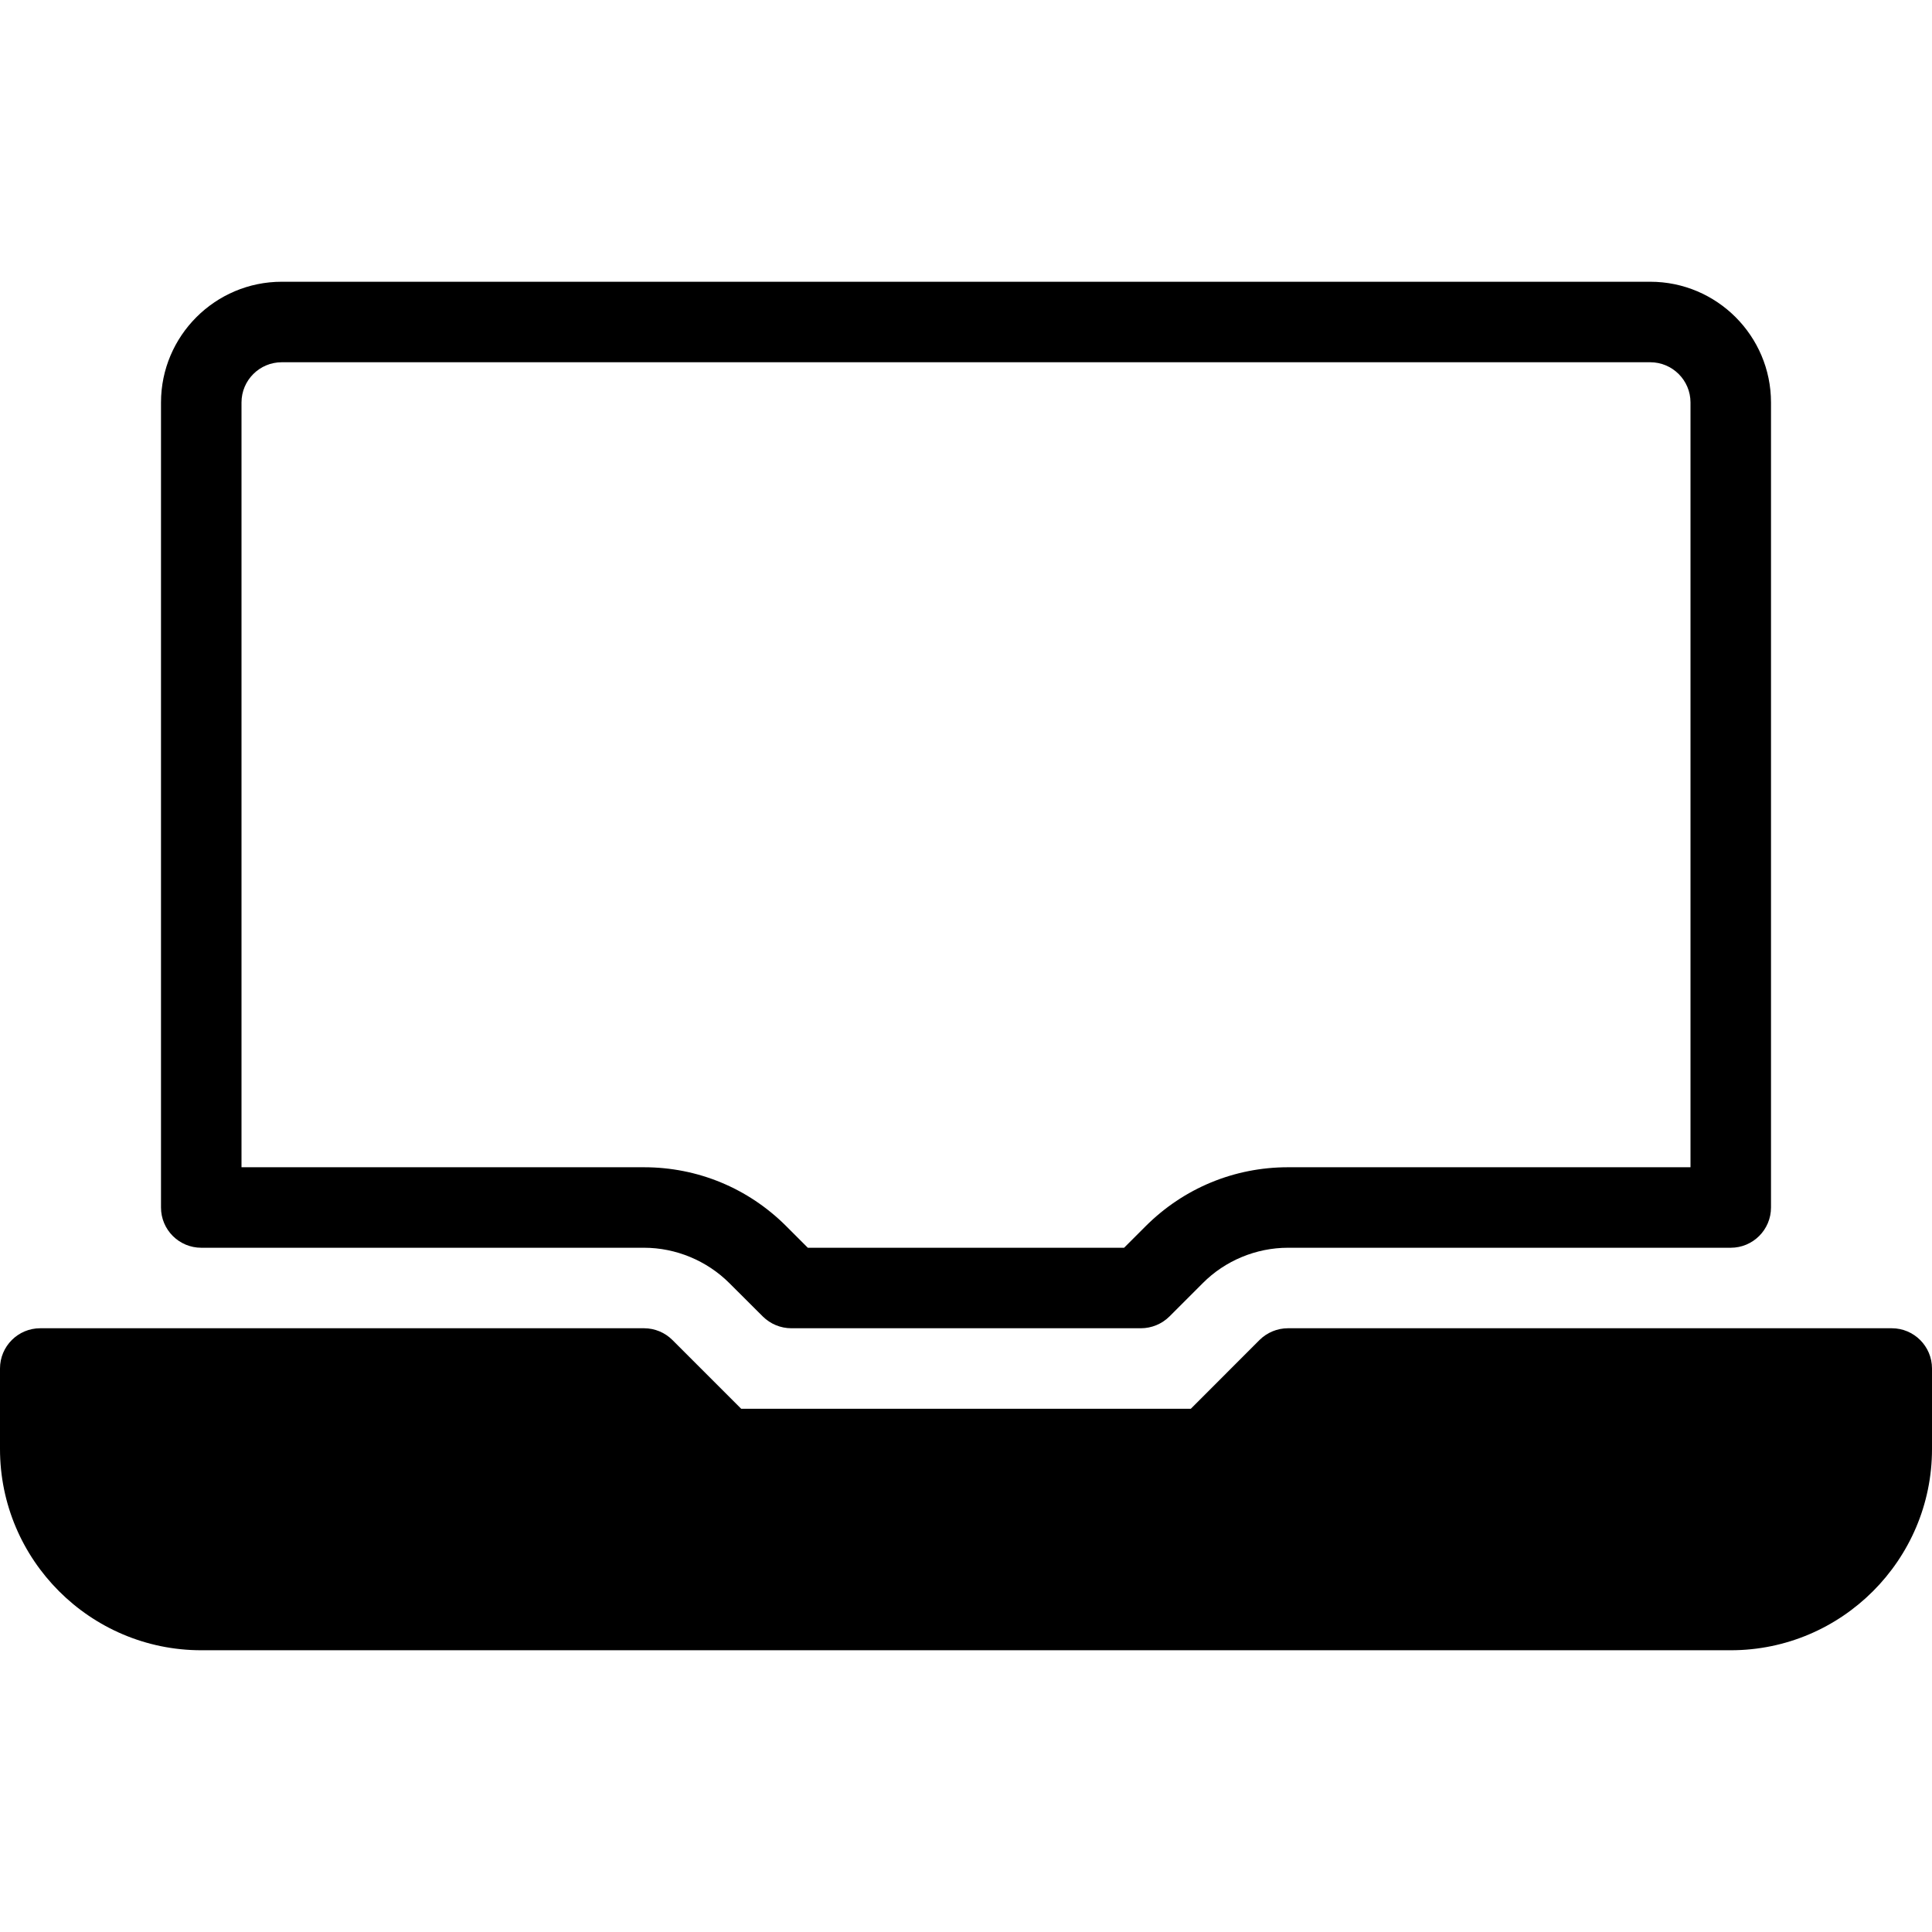 <?xml version="1.0" encoding="iso-8859-1"?>
<!-- Generator: Adobe Illustrator 19.0.0, SVG Export Plug-In . SVG Version: 6.00 Build 0)  -->
<svg version="1.1" id="Layer_1" xmlns="http://www.w3.org/2000/svg" xmlns:xlink="http://www.w3.org/1999/xlink" x="0px" y="0px"
	 viewBox="0 0 24 24" style="enable-background:new 0 0 24 24;" xml:space="preserve">
<g>
	<g>
		<path d="M23.5,16.5H16c-0.133,0-0.26,0.053-0.354,0.146L14.793,17.5H9.207l-0.854-0.854C8.26,16.553,8.133,16.5,8,16.5H0.5
			C0.224,16.5,0,16.724,0,17v1c0,1.378,1.122,2.5,2.5,2.5h19c1.378,0,2.5-1.122,2.5-2.5v-1C24,16.724,23.776,16.5,23.5,16.5z
			 M2.5,15.5H8c0.395,0,0.781,0.16,1.061,0.44l0.415,0.414C9.57,16.447,9.697,16.5,9.83,16.5h4.343c0.132,0,0.26-0.053,0.354-0.146
			l0.415-0.415C15.219,15.66,15.605,15.5,16,15.5h5.5c0.276,0,0.5-0.224,0.5-0.5V5c0-0.827-0.673-1.5-1.5-1.5h-17
			C2.673,3.5,2,4.173,2,5v10C2,15.276,2.224,15.5,2.5,15.5z M3,5c0-0.276,0.224-0.5,0.5-0.5h17C20.776,4.5,21,4.724,21,5v9.5h-5
			c-0.667,0-1.295,0.26-1.768,0.732L13.964,15.5h-3.929l-0.268-0.268C9.295,14.76,8.667,14.5,8,14.5H3V5z"/>
	</g>
</g>
</svg>
